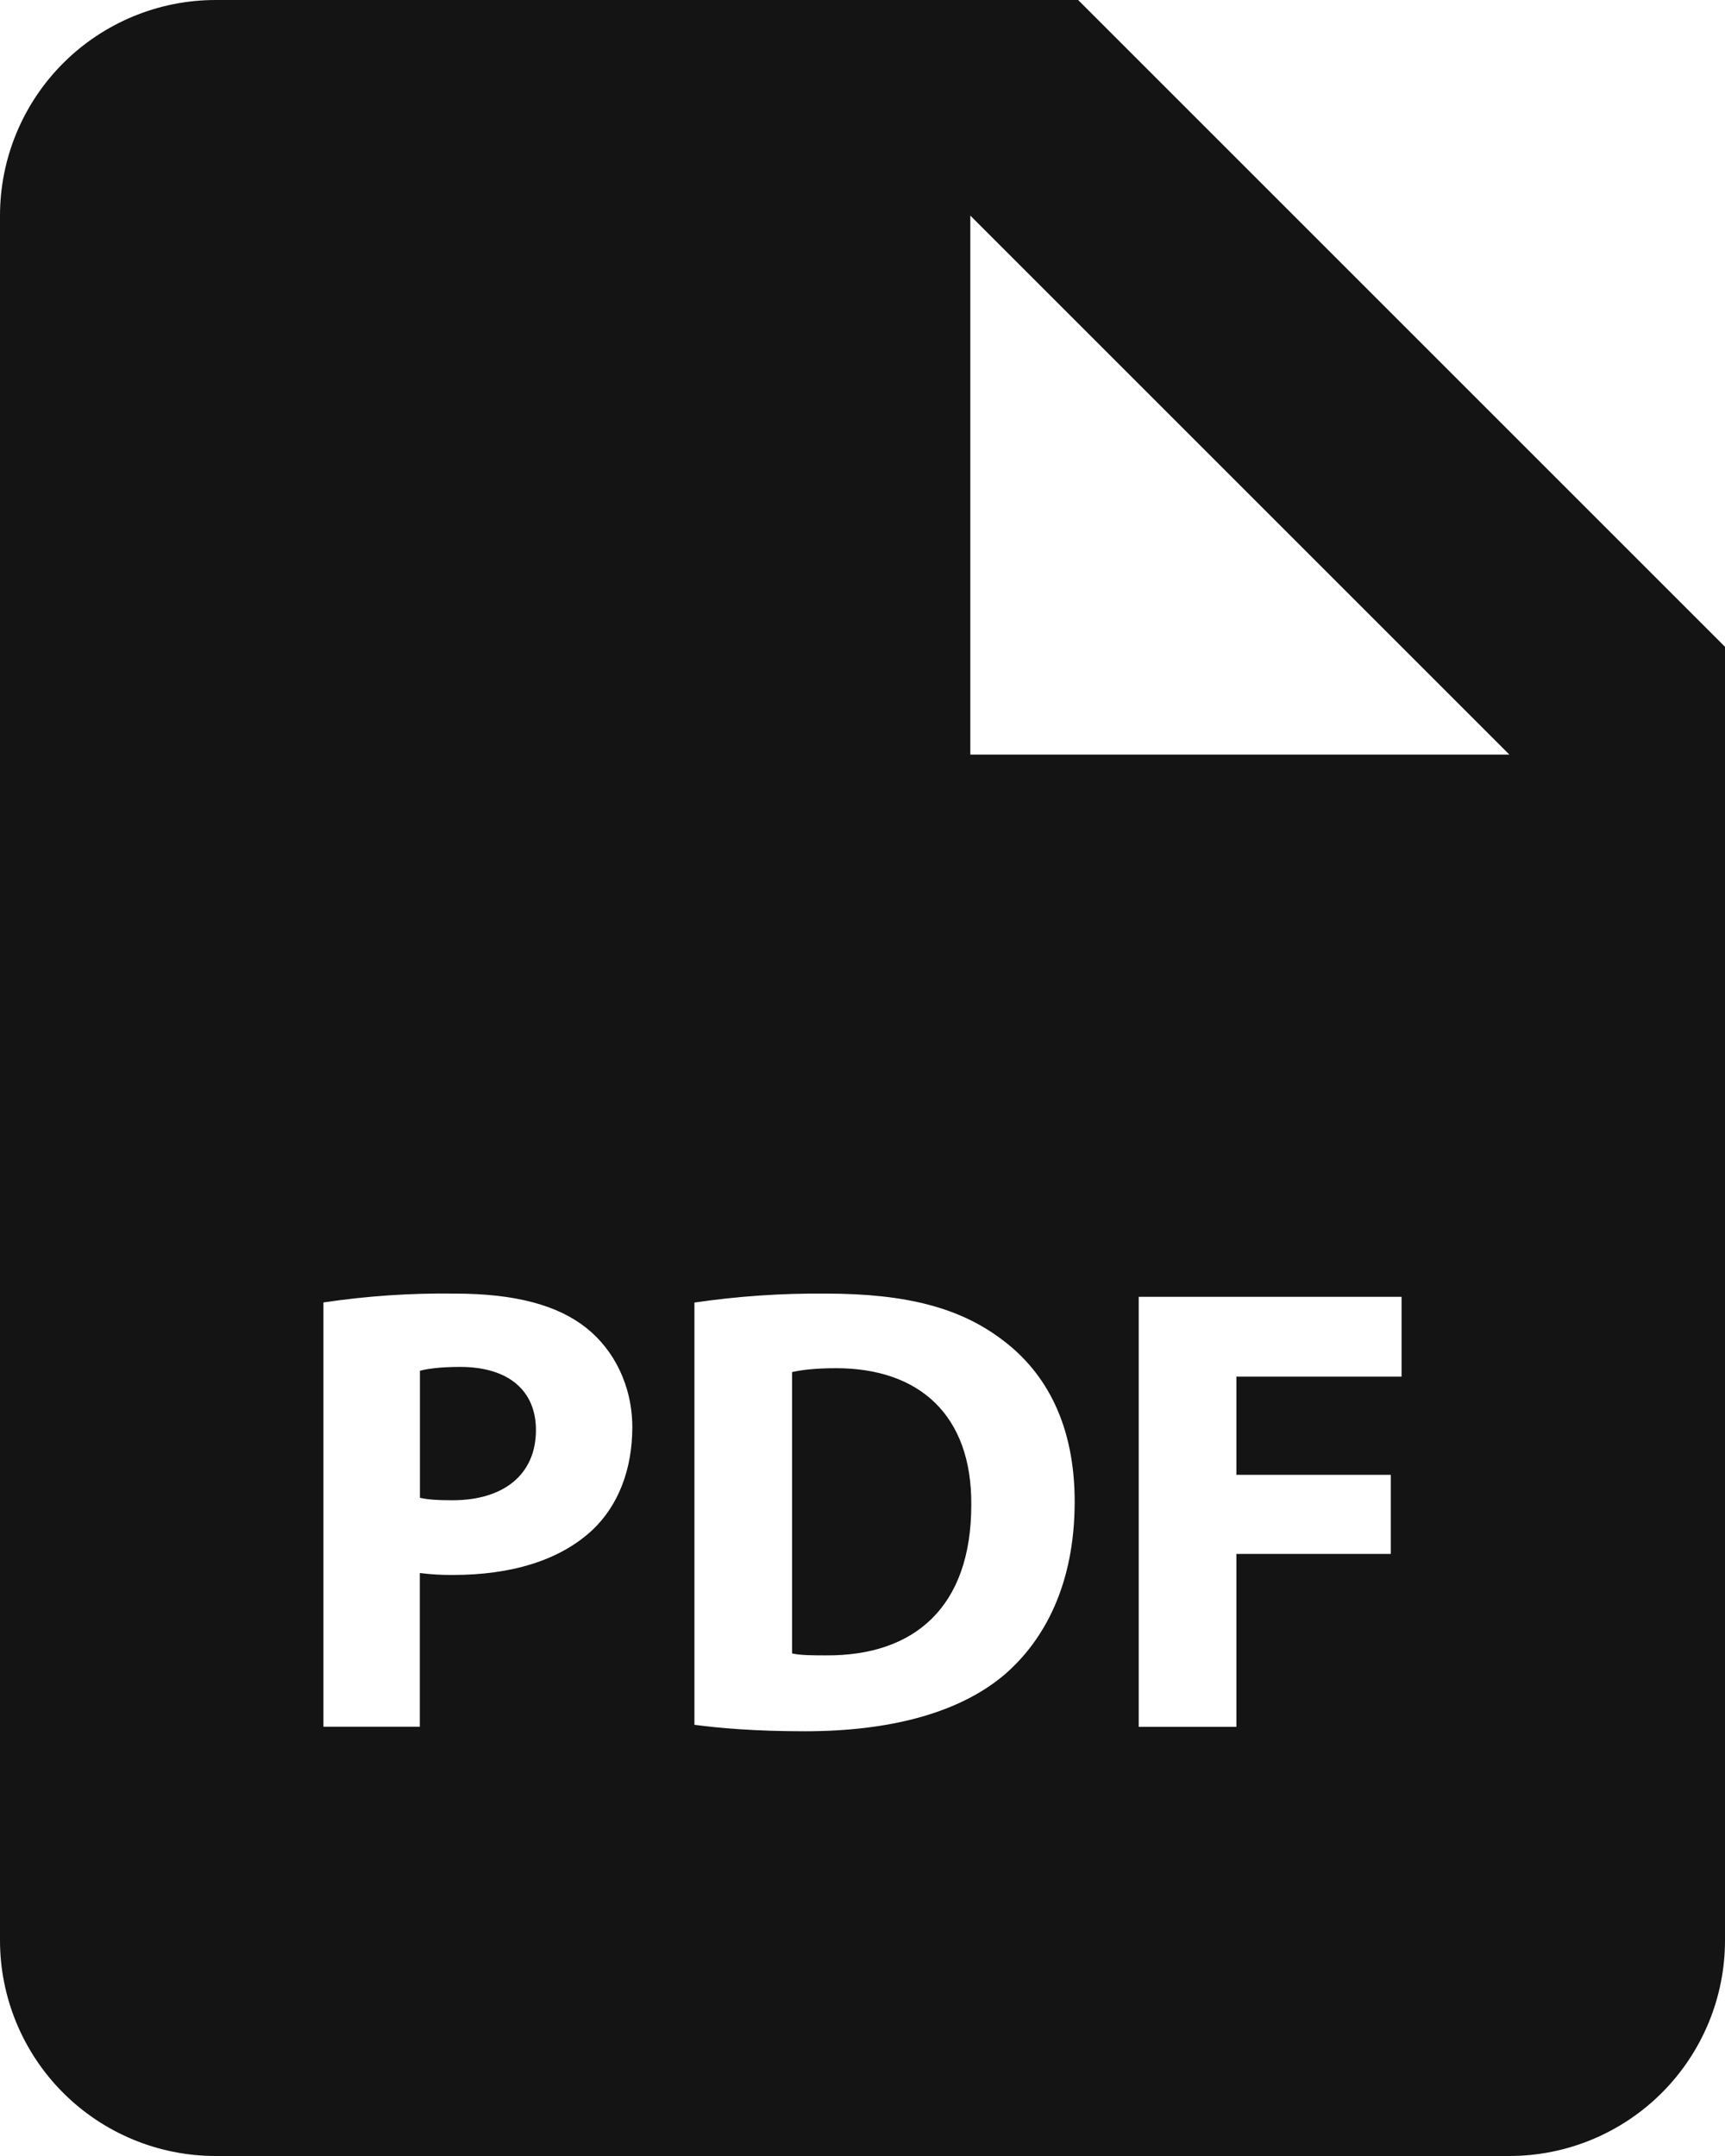 <svg width="16" height="20" viewBox="0 0 16 20" fill="none" xmlns="http://www.w3.org/2000/svg">
<path d="M4.267 12.68C4.083 12.68 3.959 12.698 3.895 12.716V13.894C3.971 13.912 4.066 13.917 4.197 13.917C4.676 13.917 4.971 13.675 4.971 13.266C4.971 12.9 4.717 12.68 4.267 12.68ZM7.754 12.692C7.554 12.692 7.424 12.71 7.347 12.728V15.338C7.424 15.356 7.548 15.356 7.66 15.356C8.477 15.362 9.009 14.912 9.009 13.96C9.015 13.13 8.53 12.692 7.754 12.692Z" fill="#141414"/>
<path d="M10 0H2C1.47 0 0.961 0.211 0.586 0.586C0.211 0.961 0 1.47 0 2V18C0 18.53 0.211 19.039 0.586 19.414C0.961 19.789 1.47 20 2 20H14C14.53 20 15.039 19.789 15.414 19.414C15.789 19.039 16 18.53 16 18V6L10 0ZM5.498 14.19C5.189 14.48 4.733 14.61 4.202 14.61C4.099 14.611 3.996 14.605 3.894 14.592V16.018H3V12.082C3.403 12.022 3.811 11.994 4.219 12C4.776 12 5.172 12.106 5.439 12.319C5.693 12.521 5.865 12.852 5.865 13.242C5.864 13.634 5.734 13.965 5.498 14.19ZM9.305 15.545C8.885 15.894 8.246 16.06 7.465 16.06C6.997 16.06 6.666 16.03 6.441 16V12.083C6.845 12.024 7.252 11.996 7.66 12C8.417 12 8.909 12.136 9.293 12.426C9.708 12.734 9.968 13.225 9.968 13.93C9.968 14.693 9.689 15.22 9.305 15.545ZM13 12.77H11.468V13.681H12.9V14.415H11.468V16.019H10.562V12.03H13V12.77ZM10 7H9V2L14 7H10Z" fill="#141414"/>
</svg>

